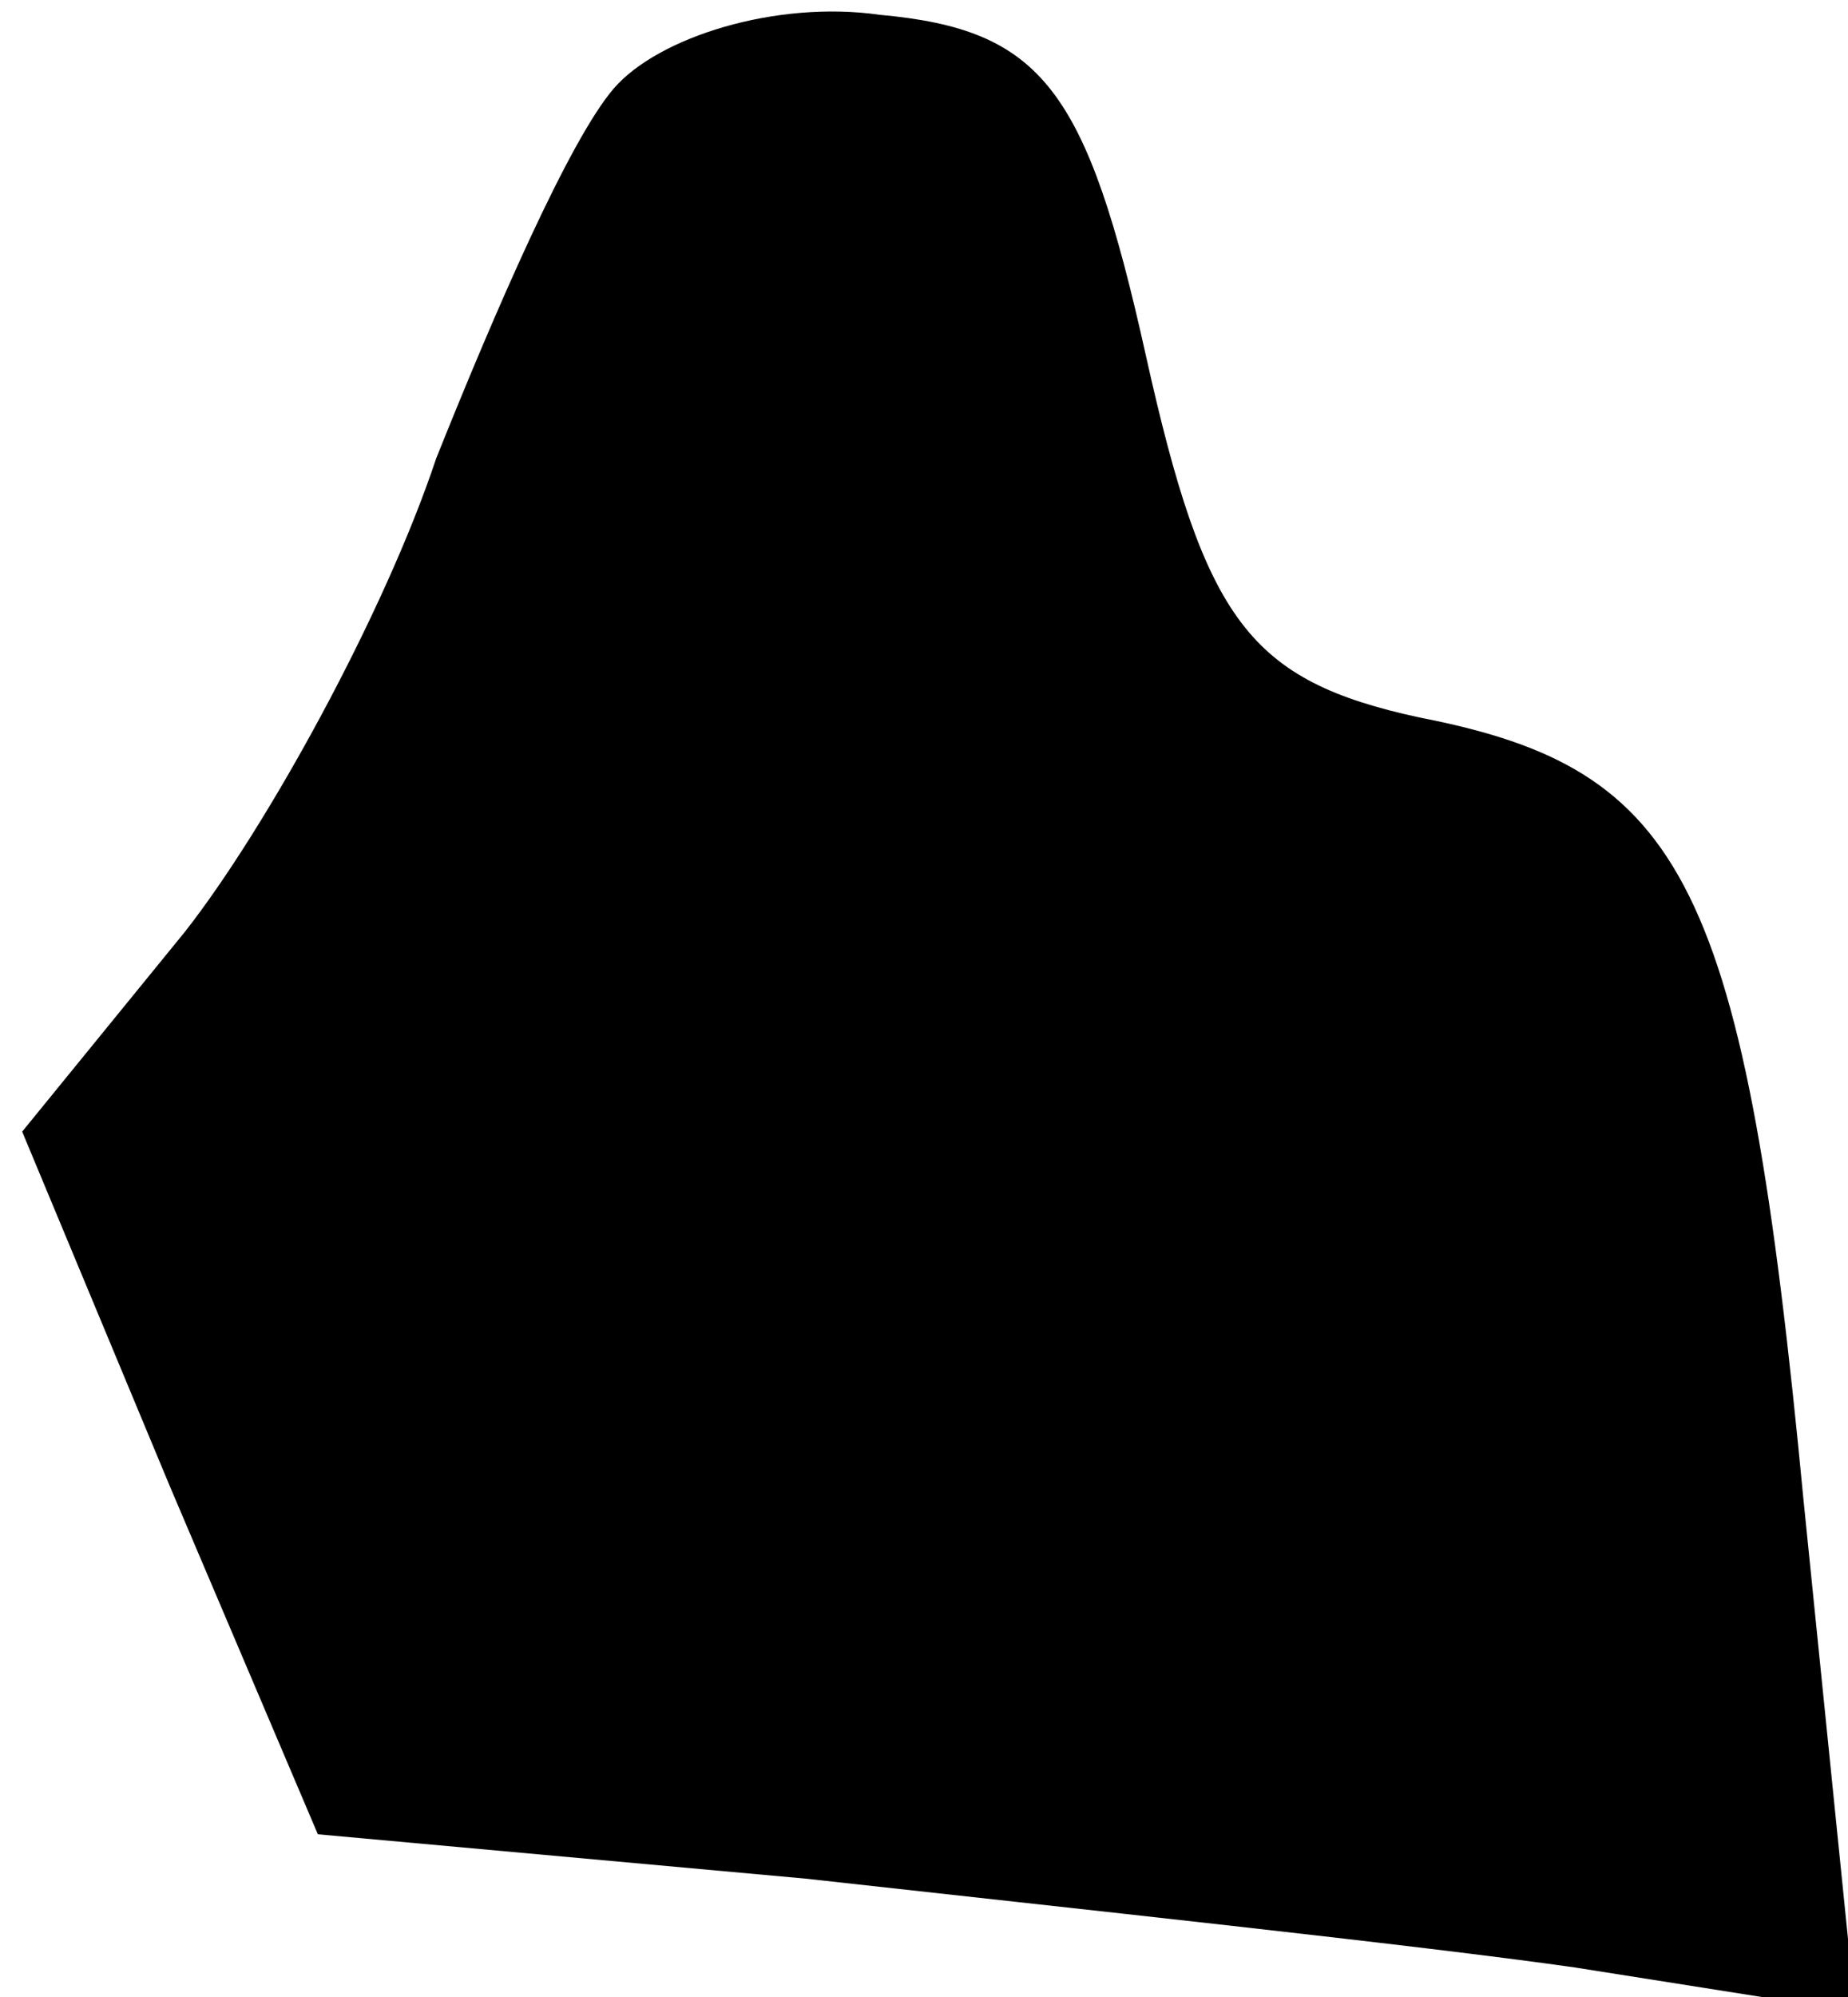 <?xml version="1.0" standalone="no"?>
<!DOCTYPE svg PUBLIC "-//W3C//DTD SVG 20010904//EN"
 "http://www.w3.org/TR/2001/REC-SVG-20010904/DTD/svg10.dtd">
<svg version="1.0" xmlns="http://www.w3.org/2000/svg"
 width="25pt" height="27pt" viewBox="0 0 25 27"
 preserveAspectRatio="xMidYMid meet">
<g transform="translate(0,27) scale(0.1,-0.1)"
fill="#000000" stroke="none">
<path fill="#000000" stroke="none" d="M83 258 c-6 -7 -16 -30 -24 -50 -7 -21
-23 -50 -34 -64 l-22 -27 20 -48 20 -47 66 -6 c36 -4 83 -9 104 -12 l38 -6 -7
69 c-8 84 -16 99 -52 106 -23 5 -29 13 -37 49 -8 36 -14 44 -36 46 -14 2 -30
-3 -36 -10z"/>
</g>
</svg>
